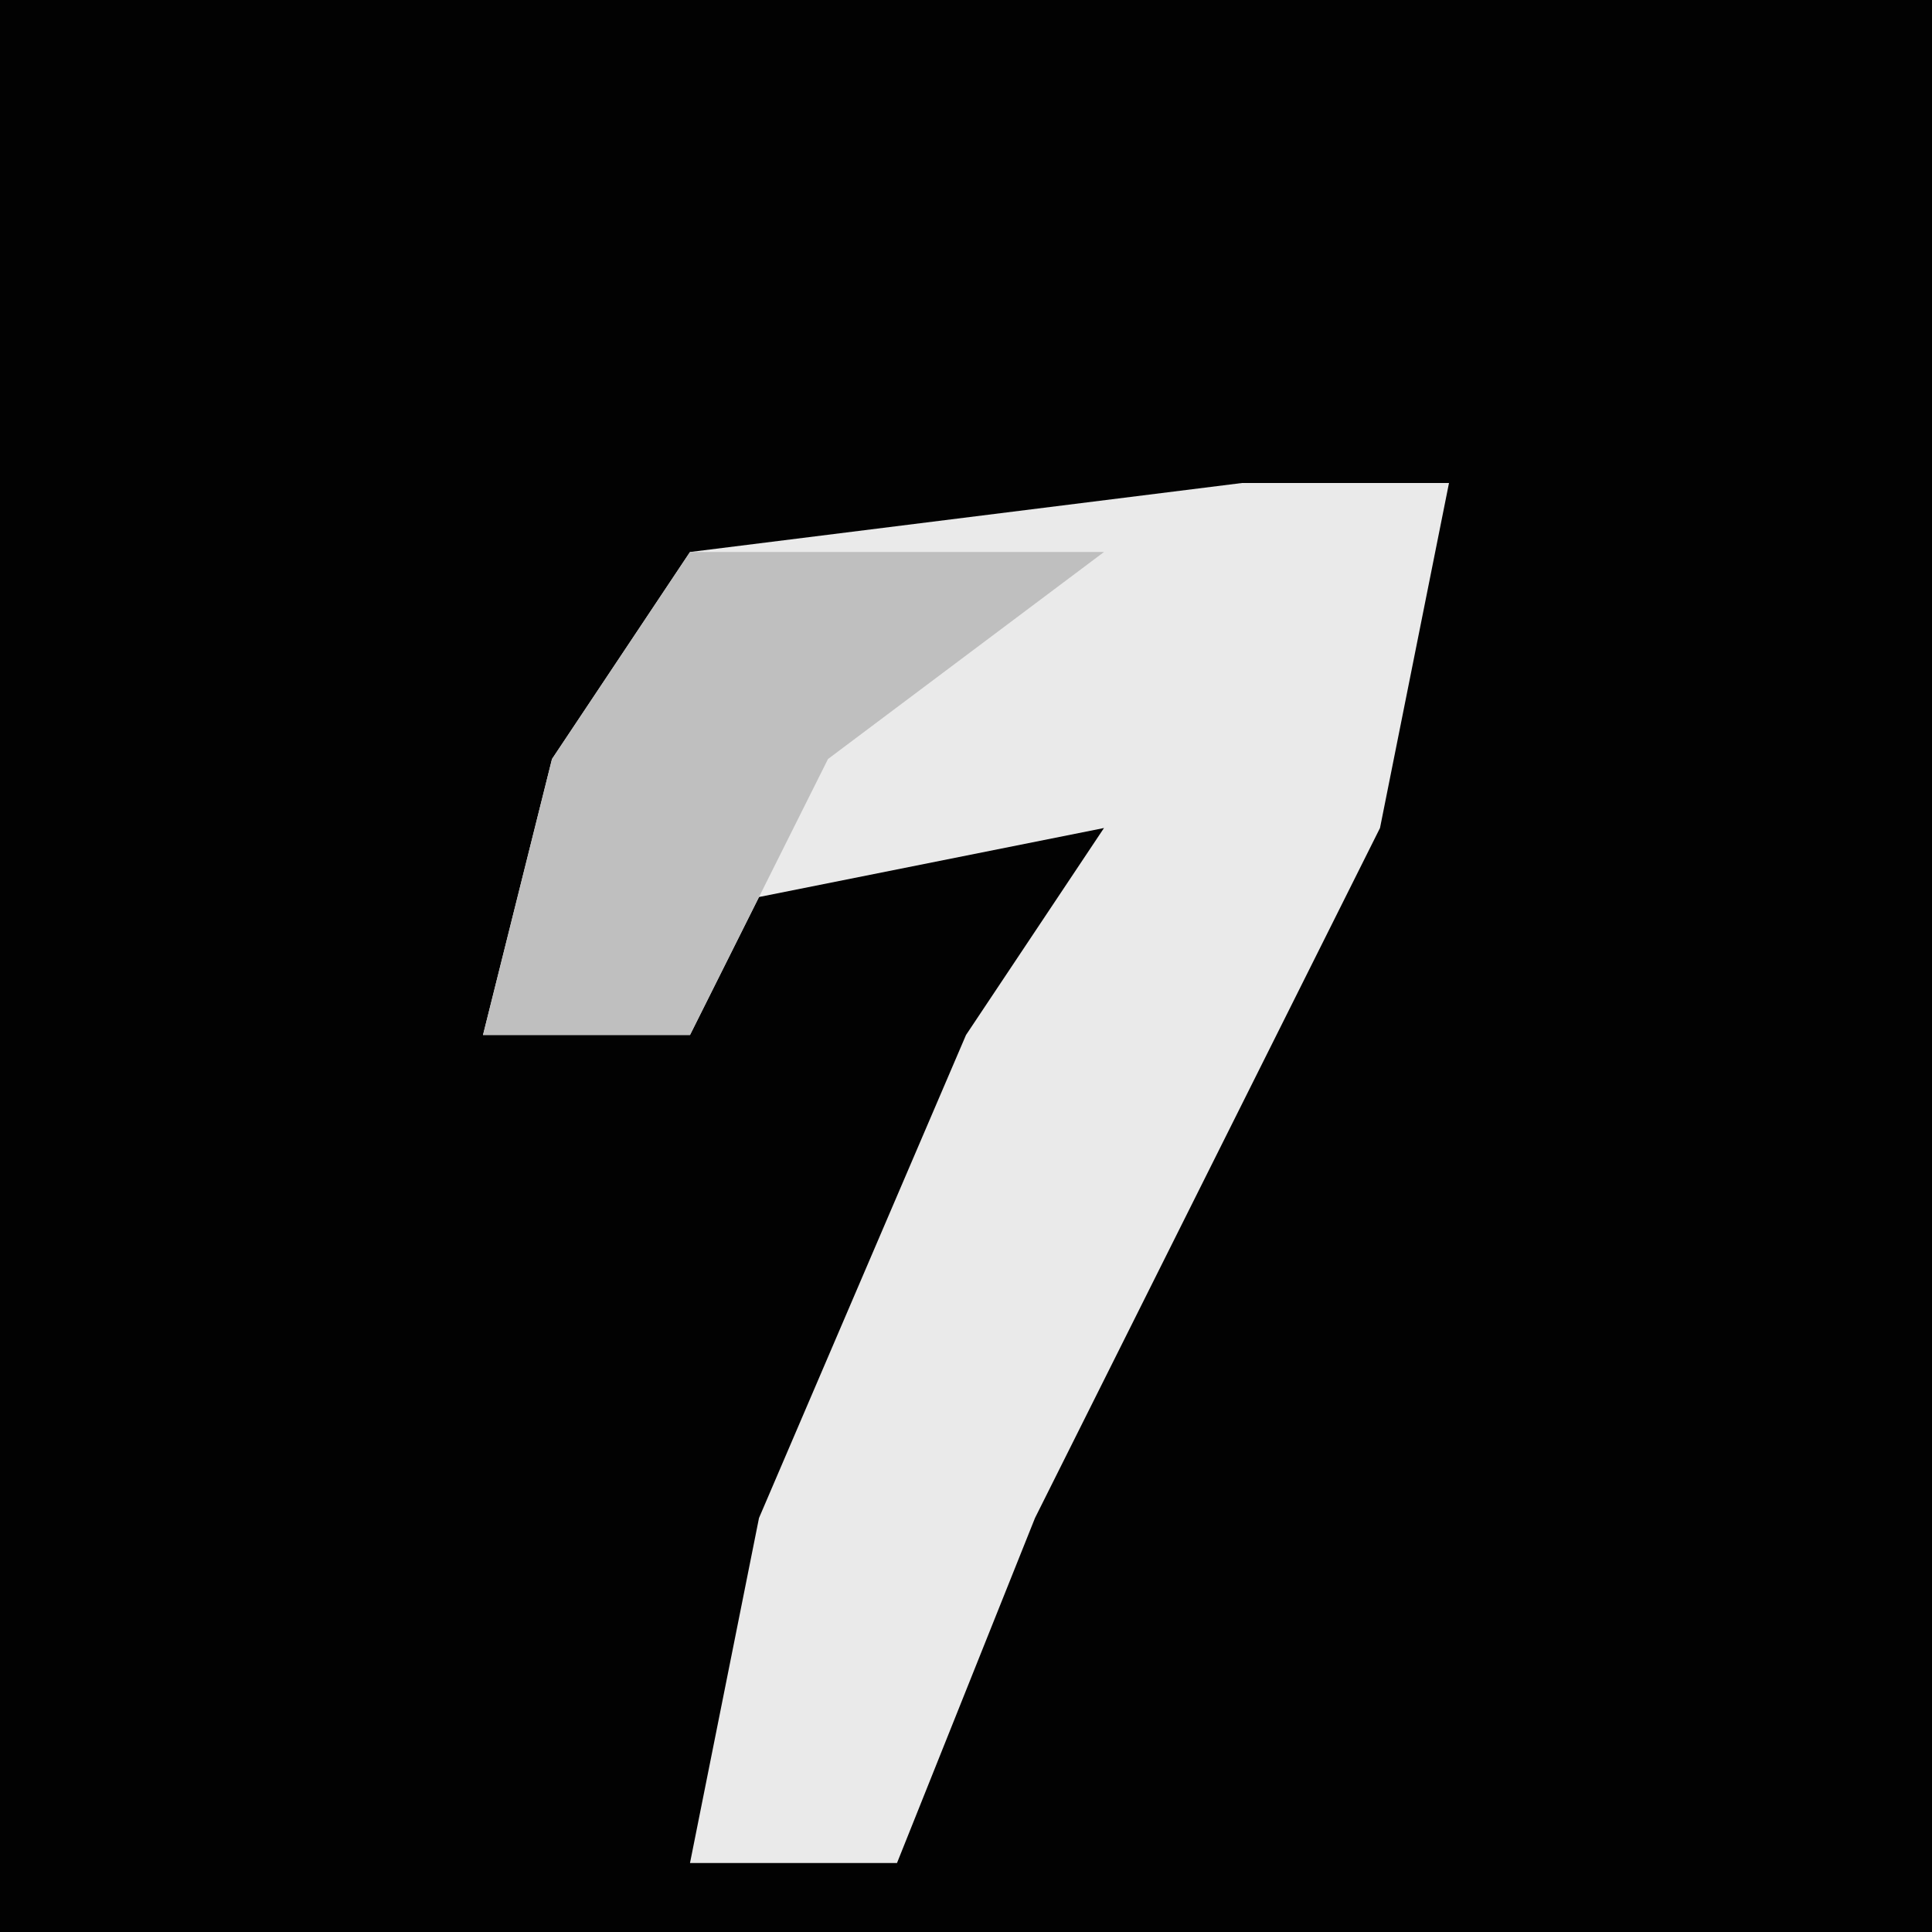 <?xml version="1.0" encoding="UTF-8"?>
<svg version="1.1" xmlns="http://www.w3.org/2000/svg" width="28" height="28">
<path d="M0,0 L28,0 L28,28 L0,28 Z " fill="#020202" transform="translate(0,0)"/>
<path d="M0,0 L3,0 L2,5 L-3,15 L-5,20 L-8,20 L-7,15 L-4,8 L-2,5 L-7,6 L-8,8 L-11,8 L-10,4 L-8,1 Z " fill="#EAEAEA" transform="translate(18,7)"/>
<path d="M0,0 L6,0 L2,3 L0,7 L-3,7 L-2,3 Z " fill="#BFBFBF" transform="translate(10,8)"/>
</svg>
